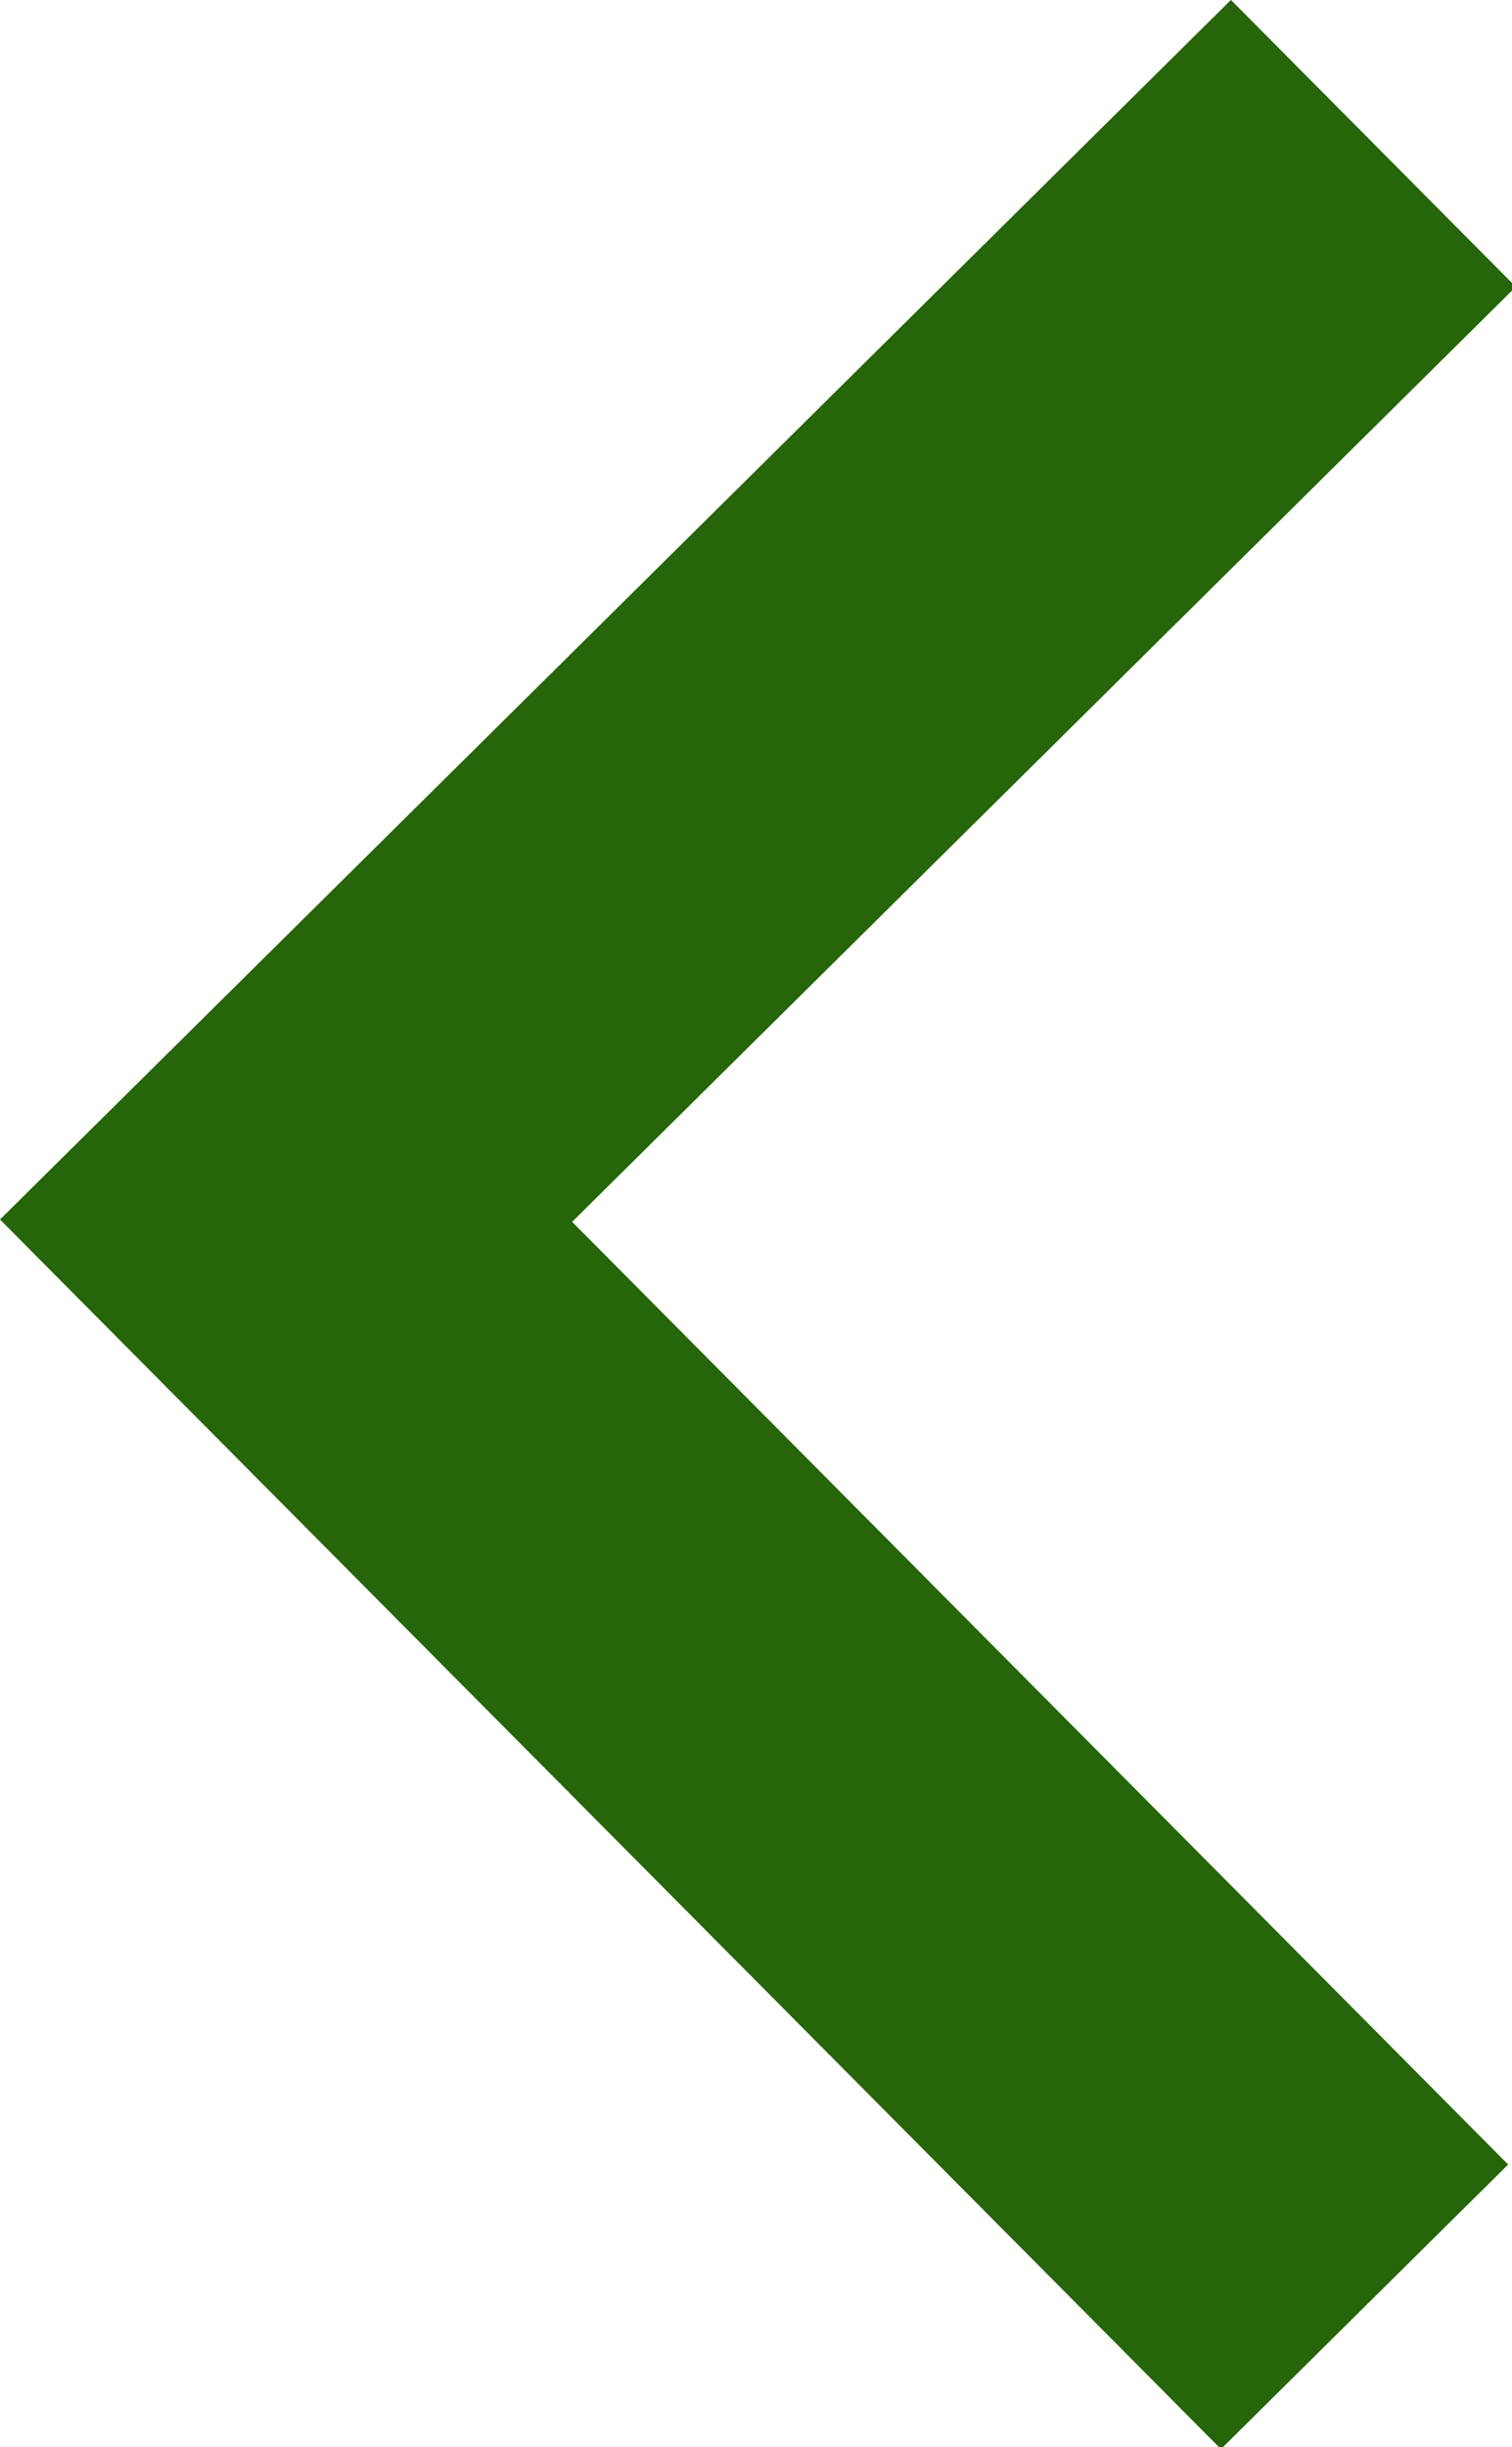 <svg xmlns="http://www.w3.org/2000/svg" width="189" height="305.75" viewBox="0 0 189 305.75">
<defs>
    <style>
      .cls-1 {
        fill: #26650a;
        fill-rule: evenodd;
      }
    </style>
  </defs>
  <path id="Forma_1" data-name="Forma 1" class="cls-1" d="M152.618,306.238l35.9-35.554-117-117.778L189.476,36.086,153.866,0.241,0,152.615Z" transform="translate(0 -0.25)"/>
</svg>
